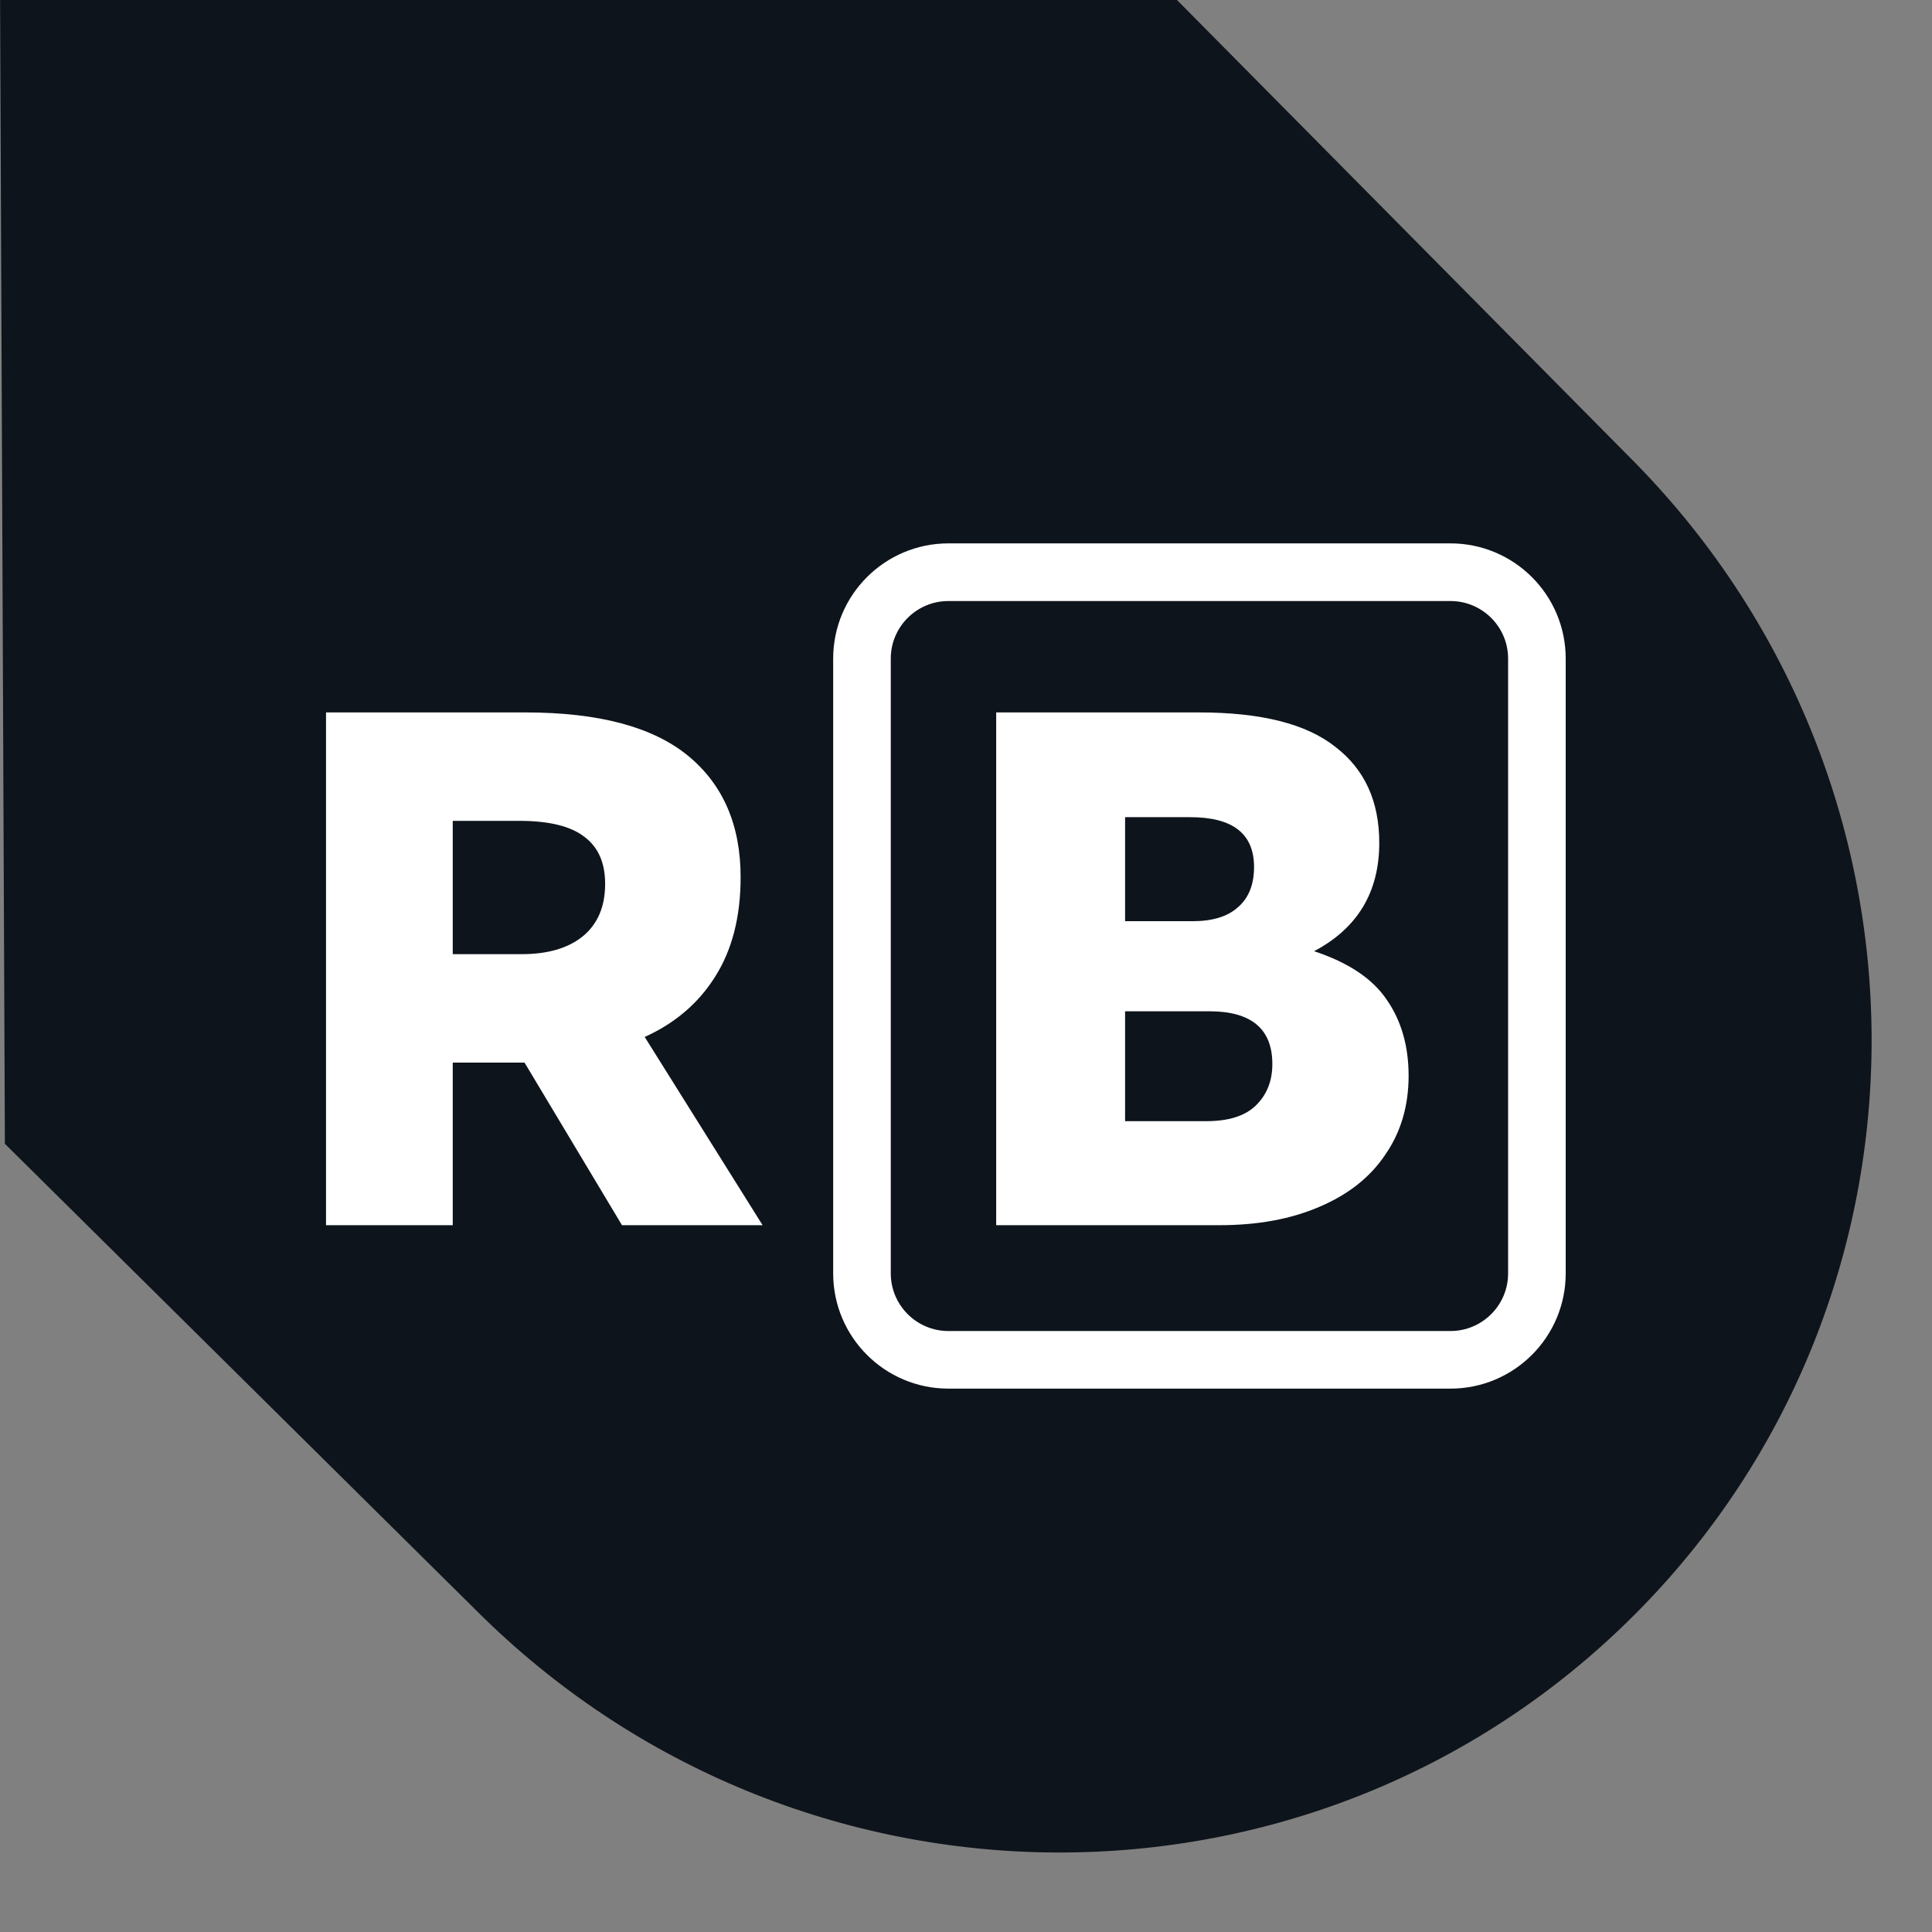 <svg width="32" height="32" viewBox="0 0 32 32" fill="none" xmlns="http://www.w3.org/2000/svg">
<rect x="0" y="0" width="32" height="32" fill="#808080" stroke="none"/>
<g clip-path="url(#clip0_6311_41213)">
<path d="M0.081 18.945L7.884 26.67C13.204 31.989 21.793 32.026 27.067 26.751C32.342 21.476 32.306 12.887 26.987 7.568L19.261 -0.236L-4.35974e-07 -0.317L0.081 18.945Z" fill="#0E141B"/>
<path d="M12.631 20.293H10.302L8.688 17.6H8.506H7.499V20.293H5.4V11.8H8.7C9.914 11.8 10.811 12.039 11.394 12.516C11.976 12.993 12.267 13.665 12.267 14.53C12.267 15.185 12.126 15.735 11.843 16.18C11.568 16.617 11.179 16.949 10.678 17.175L12.631 20.293ZM7.499 13.596V15.804H8.639C9.068 15.804 9.404 15.707 9.647 15.513C9.897 15.311 10.023 15.019 10.023 14.639C10.023 14.291 9.909 14.033 9.683 13.863C9.456 13.685 9.097 13.596 8.603 13.596H7.499Z" fill="white"/>
<path d="M21.765 15.755C22.332 15.942 22.732 16.209 22.967 16.556C23.209 16.904 23.331 17.325 23.331 17.818C23.331 18.32 23.201 18.756 22.942 19.129C22.692 19.501 22.328 19.788 21.85 19.99C21.381 20.192 20.831 20.293 20.2 20.293H16.5V11.8H19.861C20.888 11.8 21.64 11.99 22.117 12.37C22.603 12.742 22.845 13.272 22.845 13.96C22.845 14.777 22.485 15.375 21.765 15.755ZM18.635 13.535V15.258H19.751C20.083 15.258 20.334 15.181 20.504 15.027C20.682 14.874 20.771 14.651 20.771 14.36C20.771 13.81 20.419 13.535 19.715 13.535H18.635ZM19.982 18.57C20.346 18.57 20.617 18.485 20.795 18.316C20.981 18.138 21.074 17.907 21.074 17.624C21.074 17.042 20.726 16.75 20.03 16.75H18.635V18.57H19.982Z" fill="white"/>
<path fill-rule="evenodd" clip-rule="evenodd" d="M24.024 9.955H15.709C15.182 9.955 14.754 10.382 14.754 10.909V21.091C14.754 21.618 15.182 22.046 15.709 22.046H24.024C24.551 22.046 24.979 21.618 24.979 21.091V10.909C24.979 10.382 24.551 9.955 24.024 9.955ZM15.709 9C14.655 9 13.8 9.855 13.8 10.909V21.091C13.8 22.145 14.655 23 15.709 23H24.024C25.078 23 25.933 22.145 25.933 21.091V10.909C25.933 9.855 25.078 9 24.024 9H15.709Z" fill="white"/>
</g>
<defs>
<clipPath id="clip0_6311_41213">
<rect width="32" height="32" fill="white"/>
</clipPath>
</defs>
</svg>
